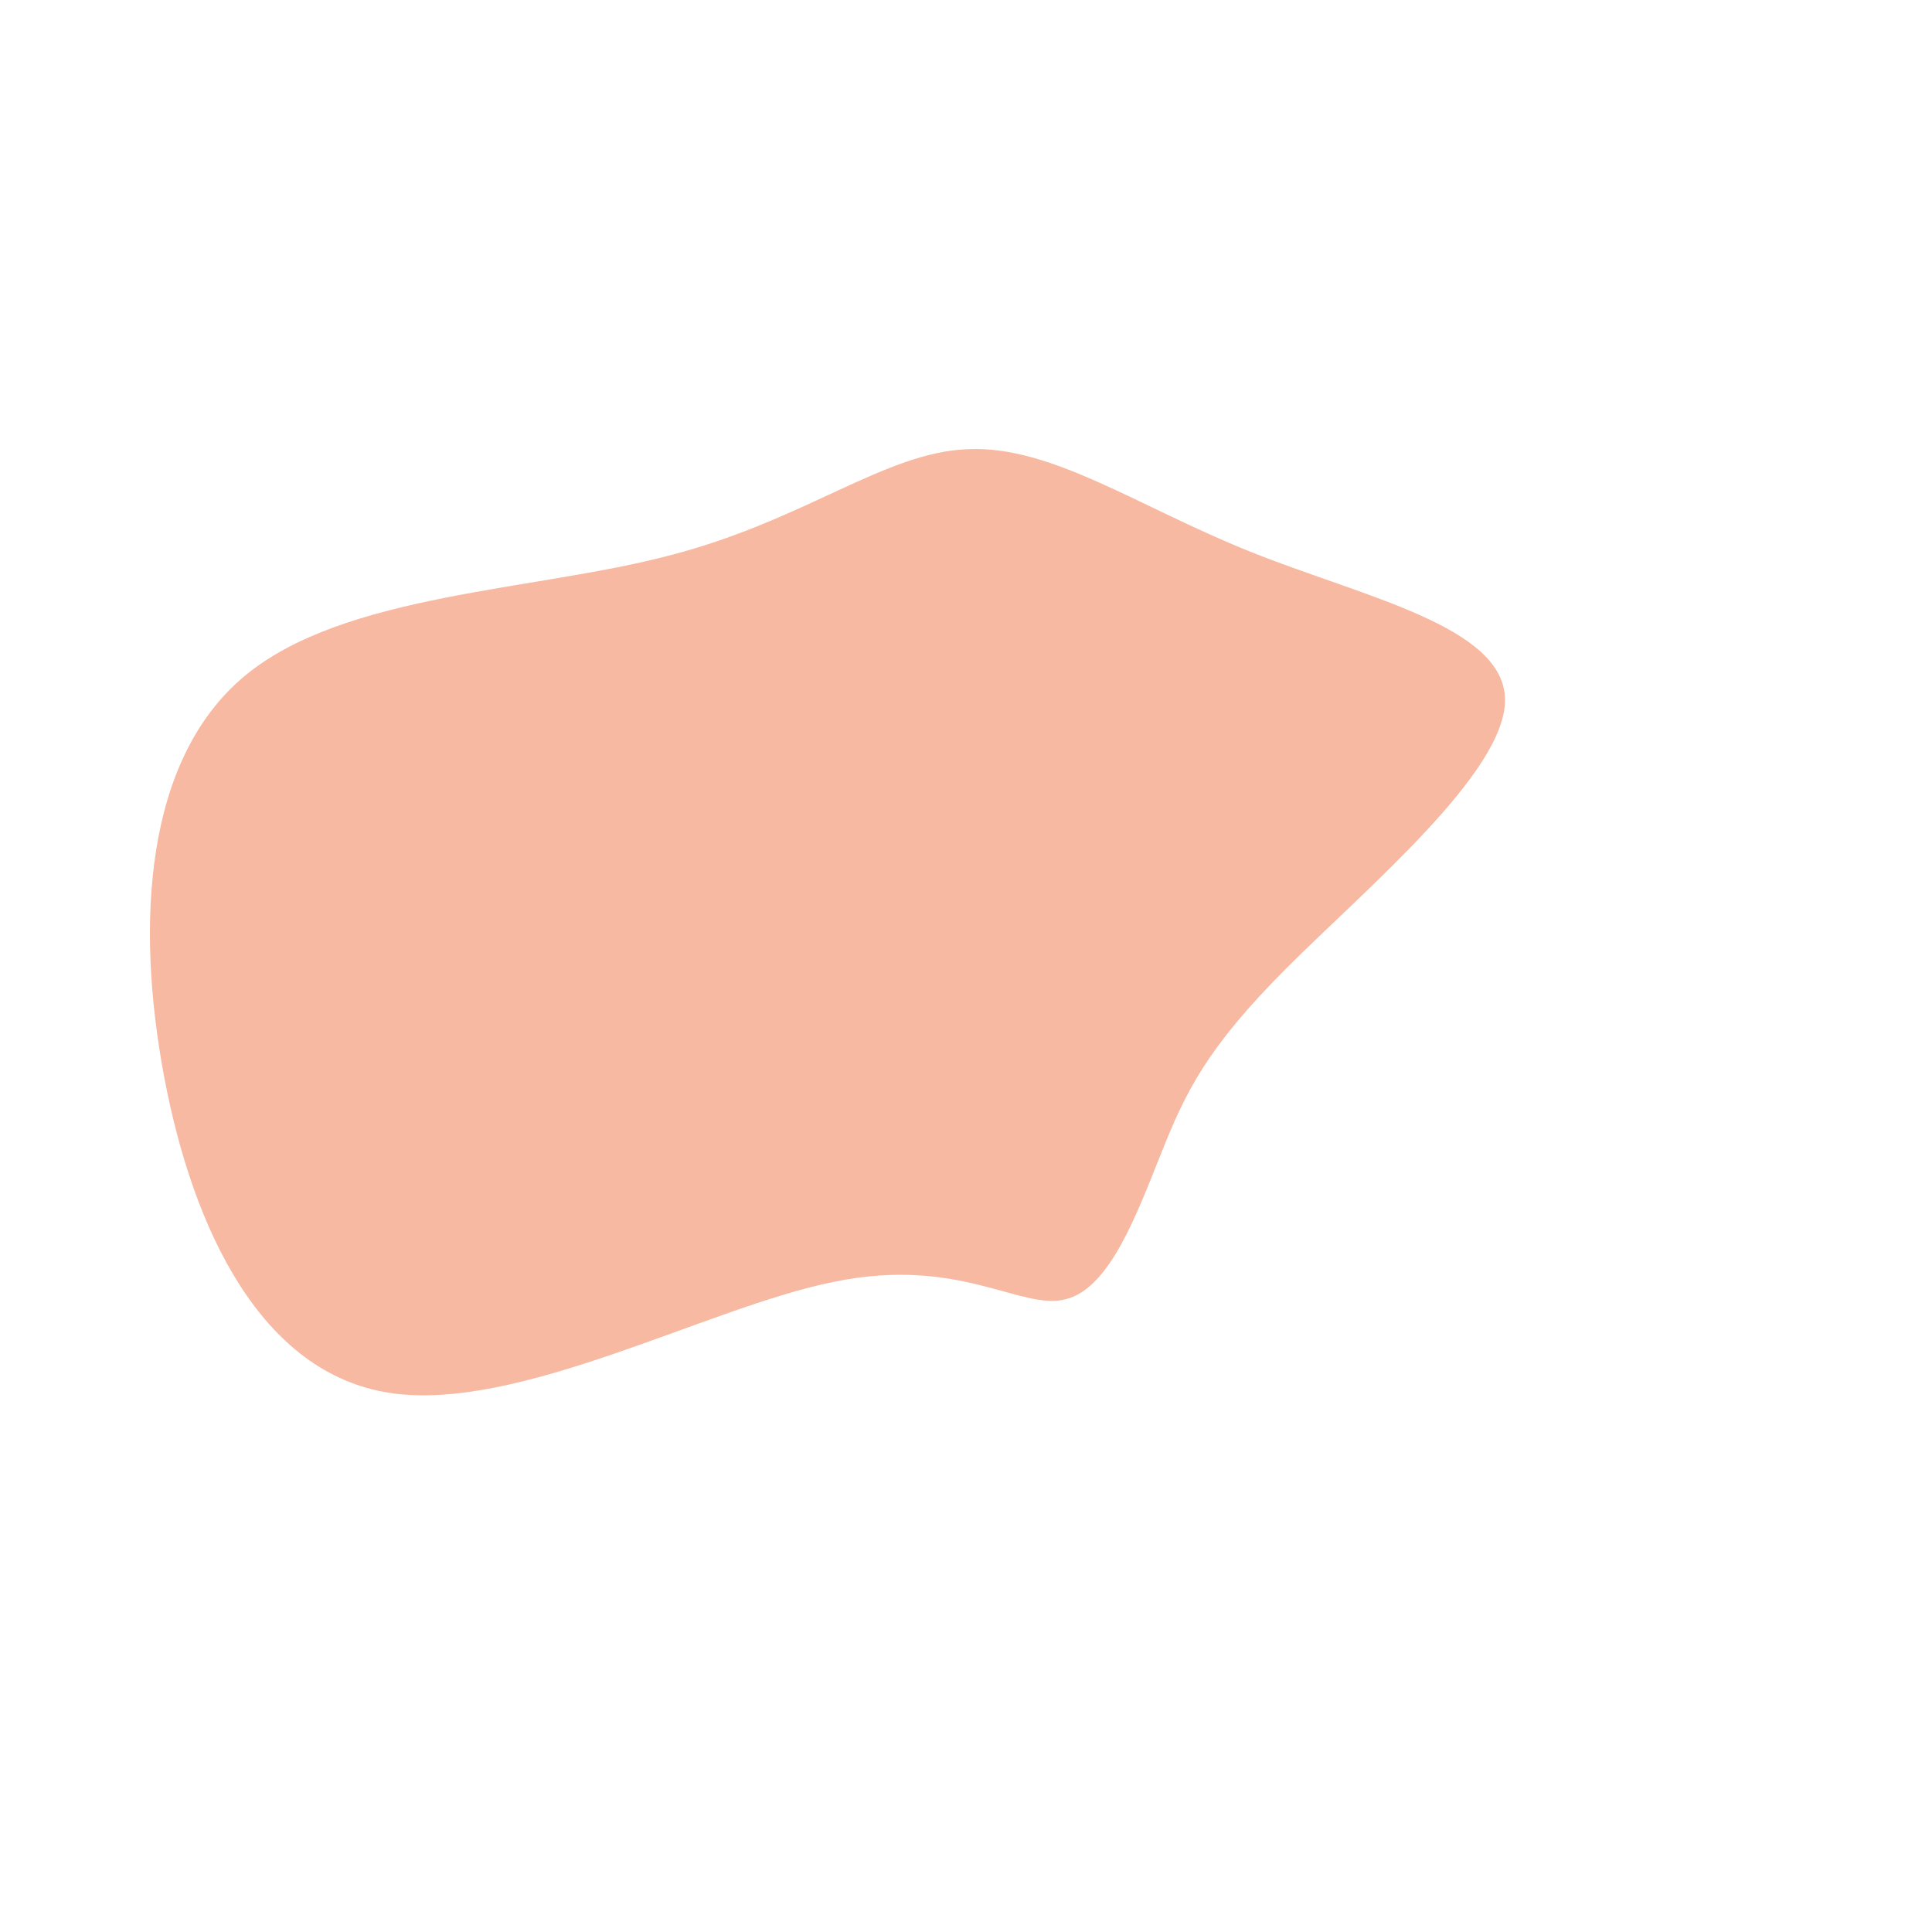 <?xml version="1.0" standalone="no"?>
<svg viewBox="0 0 200 200" xmlns="http://www.w3.org/2000/svg">
  <path fill="#F7B9A1" d="M29.4,-42.9C41.1,-38.2,55.7,-35.2,55.8,-27.6C55.9,-20.1,41.5,-8.1,33.2,0.2C24.9,8.5,22.7,13.1,20.2,19.4C17.7,25.6,14.9,33.4,10.3,34.5C5.7,35.7,-0.7,30,-13.7,32.7C-26.7,35.3,-46.3,46.2,-59.6,44.2C-72.9,42.2,-80,27.4,-83,11.5C-86,-4.4,-85,-21.4,-74.7,-30C-64.4,-38.6,-44.7,-38.8,-30.7,-42.5C-16.7,-46.1,-8.4,-53.2,0.2,-53.5C8.8,-53.9,17.7,-47.6,29.4,-42.9Z" transform="translate(100 100)" />
</svg>
